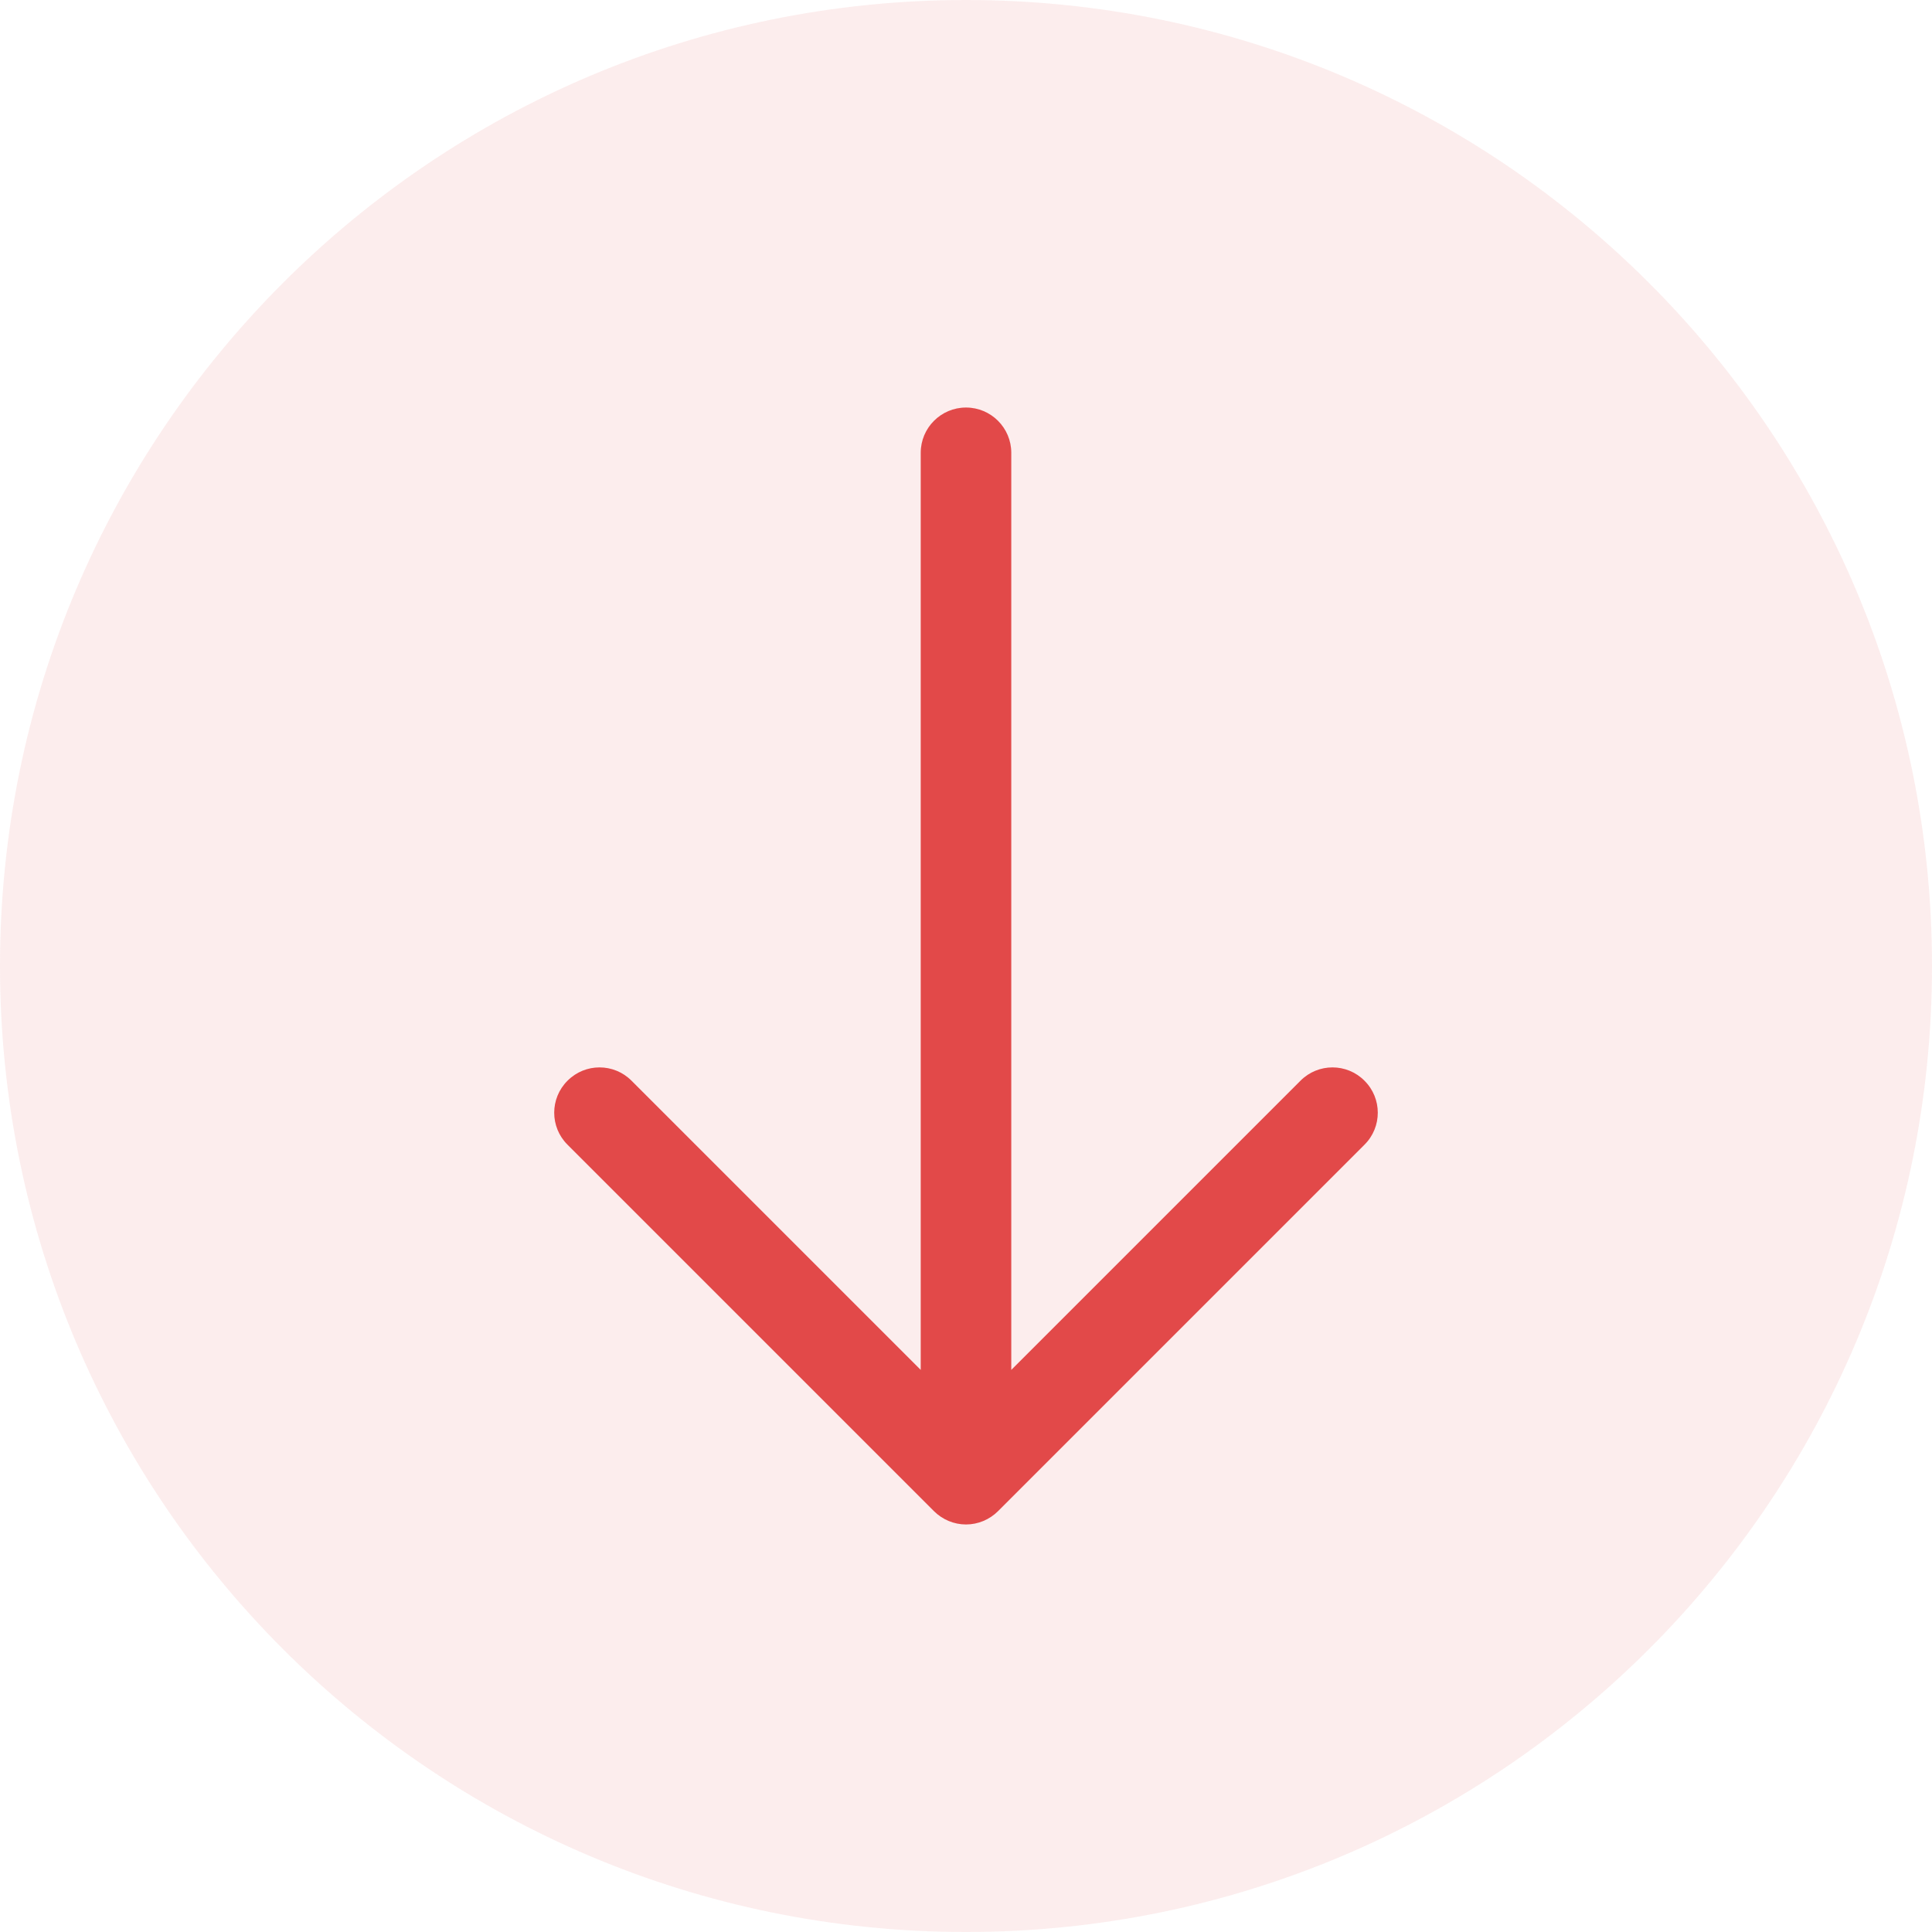 <svg width="16" height="16" viewBox="0 0 16 16" fill="none" xmlns="http://www.w3.org/2000/svg">
<path d="M0 8C0 3.582 3.582 0 8 0C12.418 0 16 3.582 16 8C16 12.418 12.418 16 8 16C3.582 16 0 12.418 0 8Z" fill="#E24949" fill-opacity="0.1"/>
<path fill-rule="evenodd" clip-rule="evenodd" d="M8.375 3.75C8.375 3.543 8.207 3.375 8 3.375C7.793 3.375 7.625 3.543 7.625 3.75V11.345L5.23 8.95C5.084 8.803 4.846 8.803 4.7 8.95C4.553 9.096 4.553 9.334 4.7 9.48L7.735 12.515C7.805 12.585 7.901 12.625 8 12.625C8.099 12.625 8.195 12.585 8.265 12.515L11.3 9.48C11.447 9.334 11.447 9.096 11.3 8.95C11.154 8.803 10.916 8.803 10.77 8.95L8.375 11.345V3.75Z" fill="#E24949"/>
</svg>
